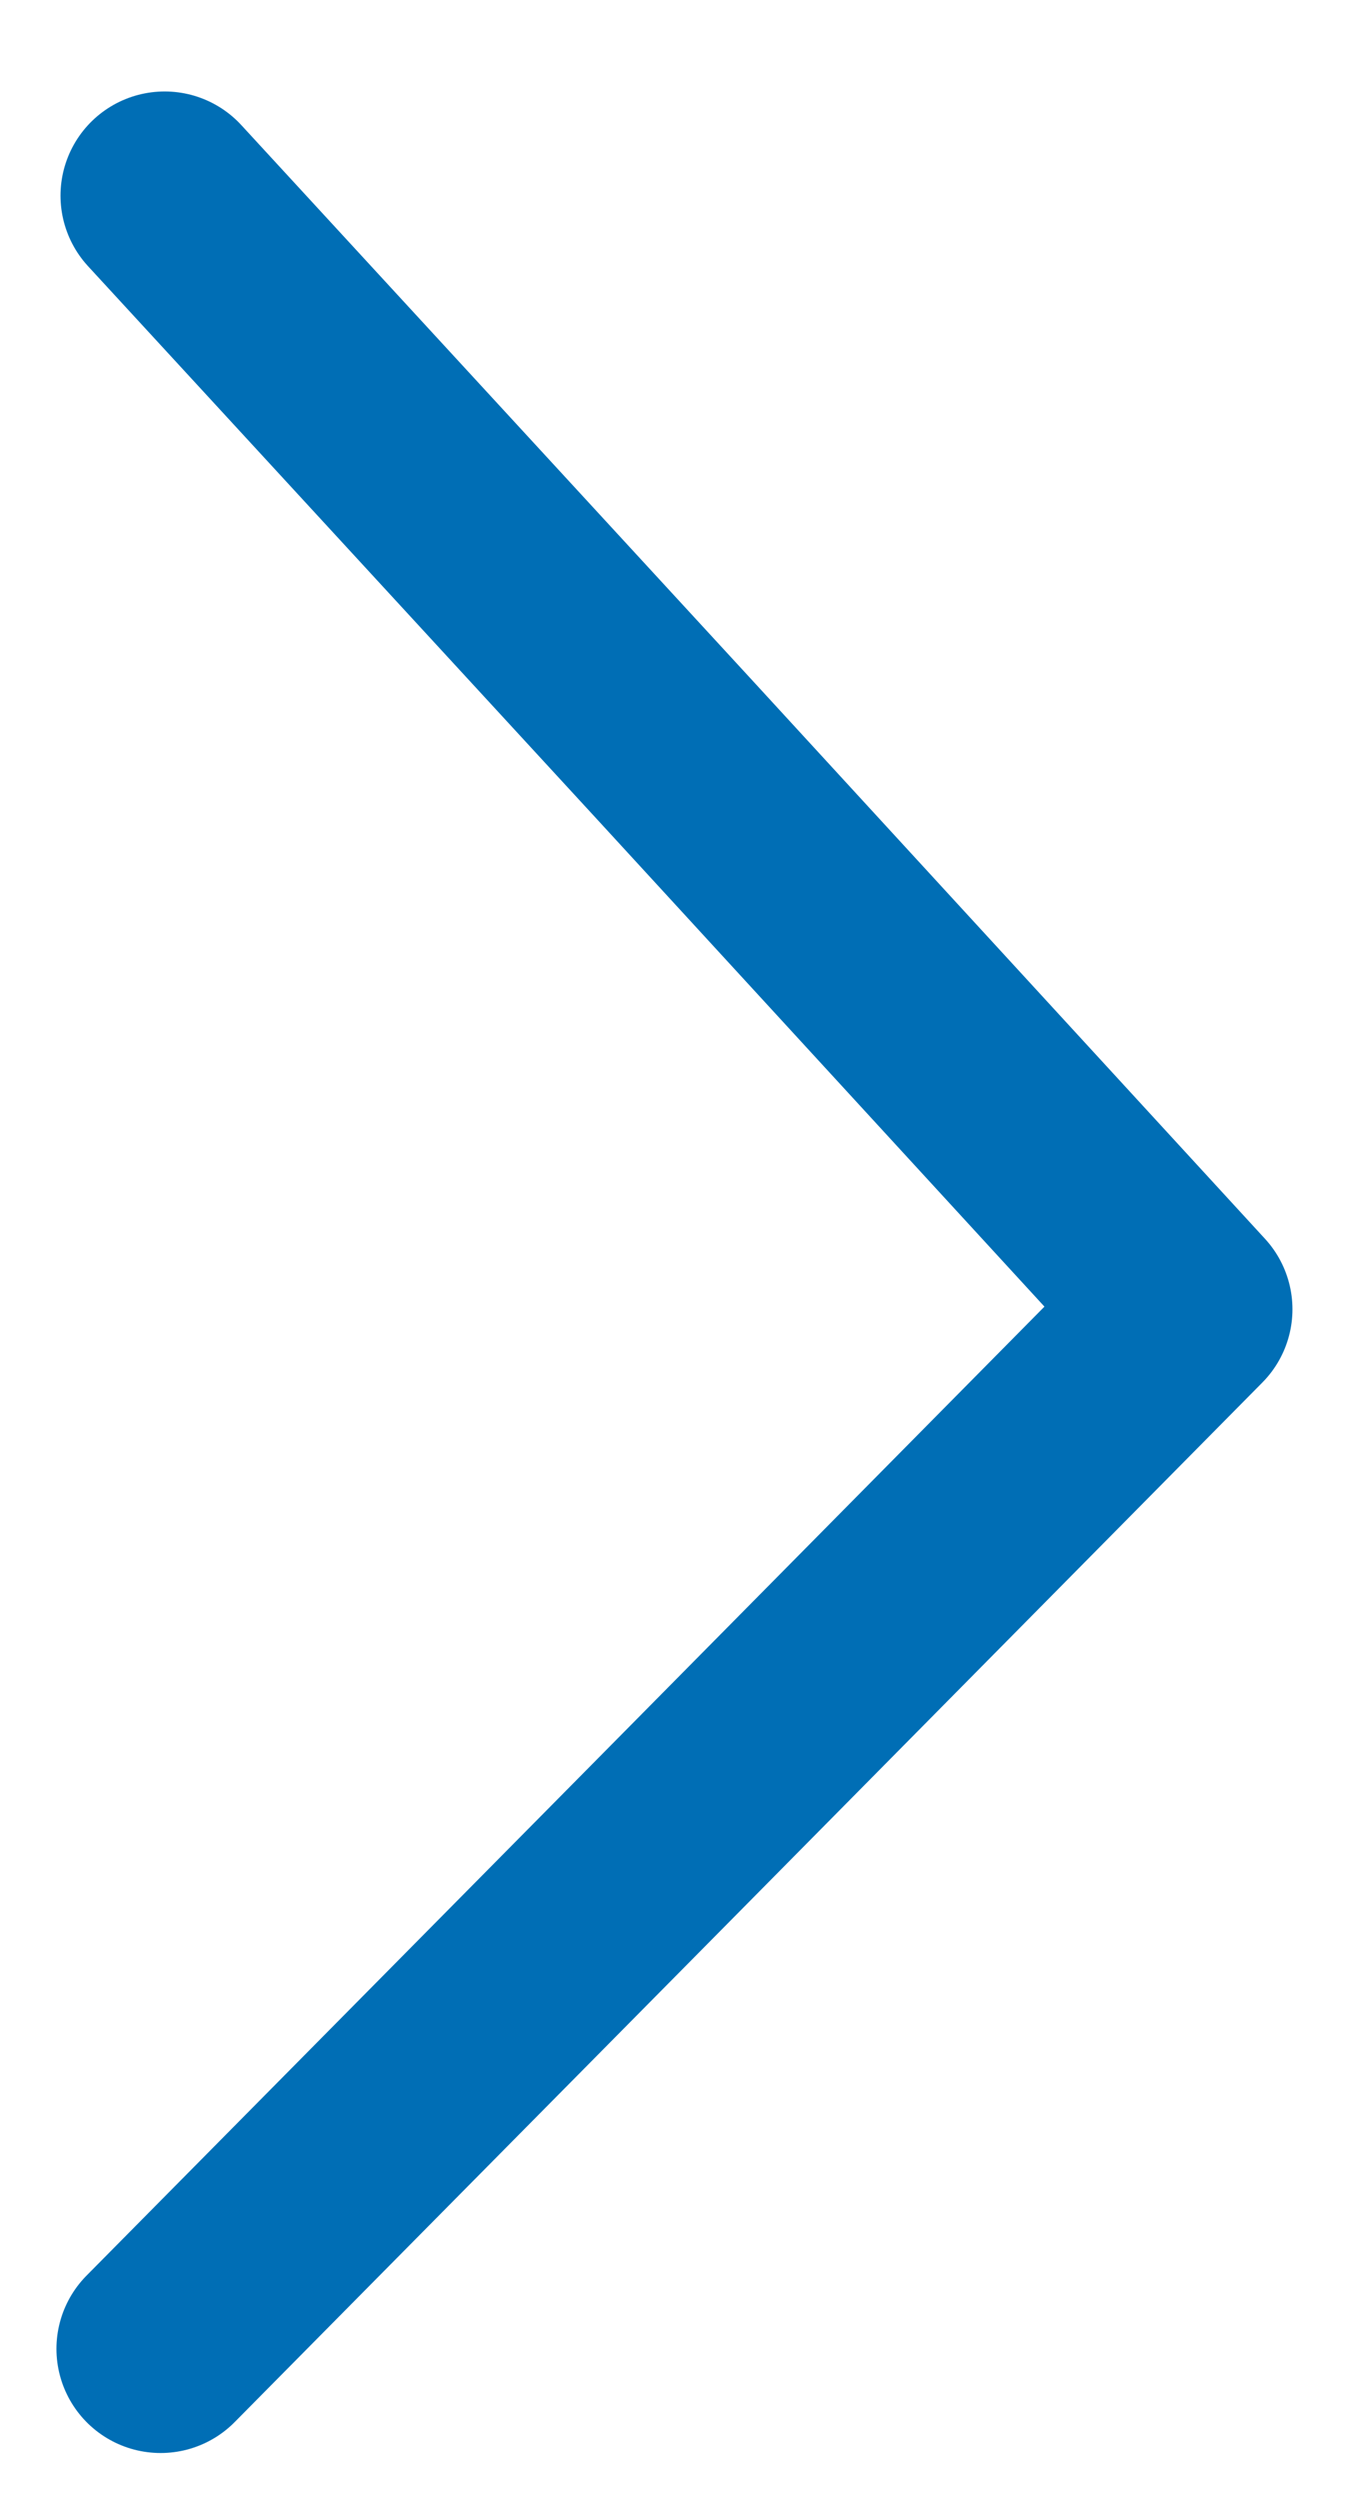 <svg width="13" height="24" viewBox="0 0 13 24" fill="none" xmlns="http://www.w3.org/2000/svg">
<path d="M1.581 1.878L6.5 7.222L11.409 12.568L6.474 17.56L1.542 22.547" stroke="#006EB5" stroke-width="2" stroke-miterlimit="10" stroke-linecap="round" stroke-linejoin="round"/>
</svg>
